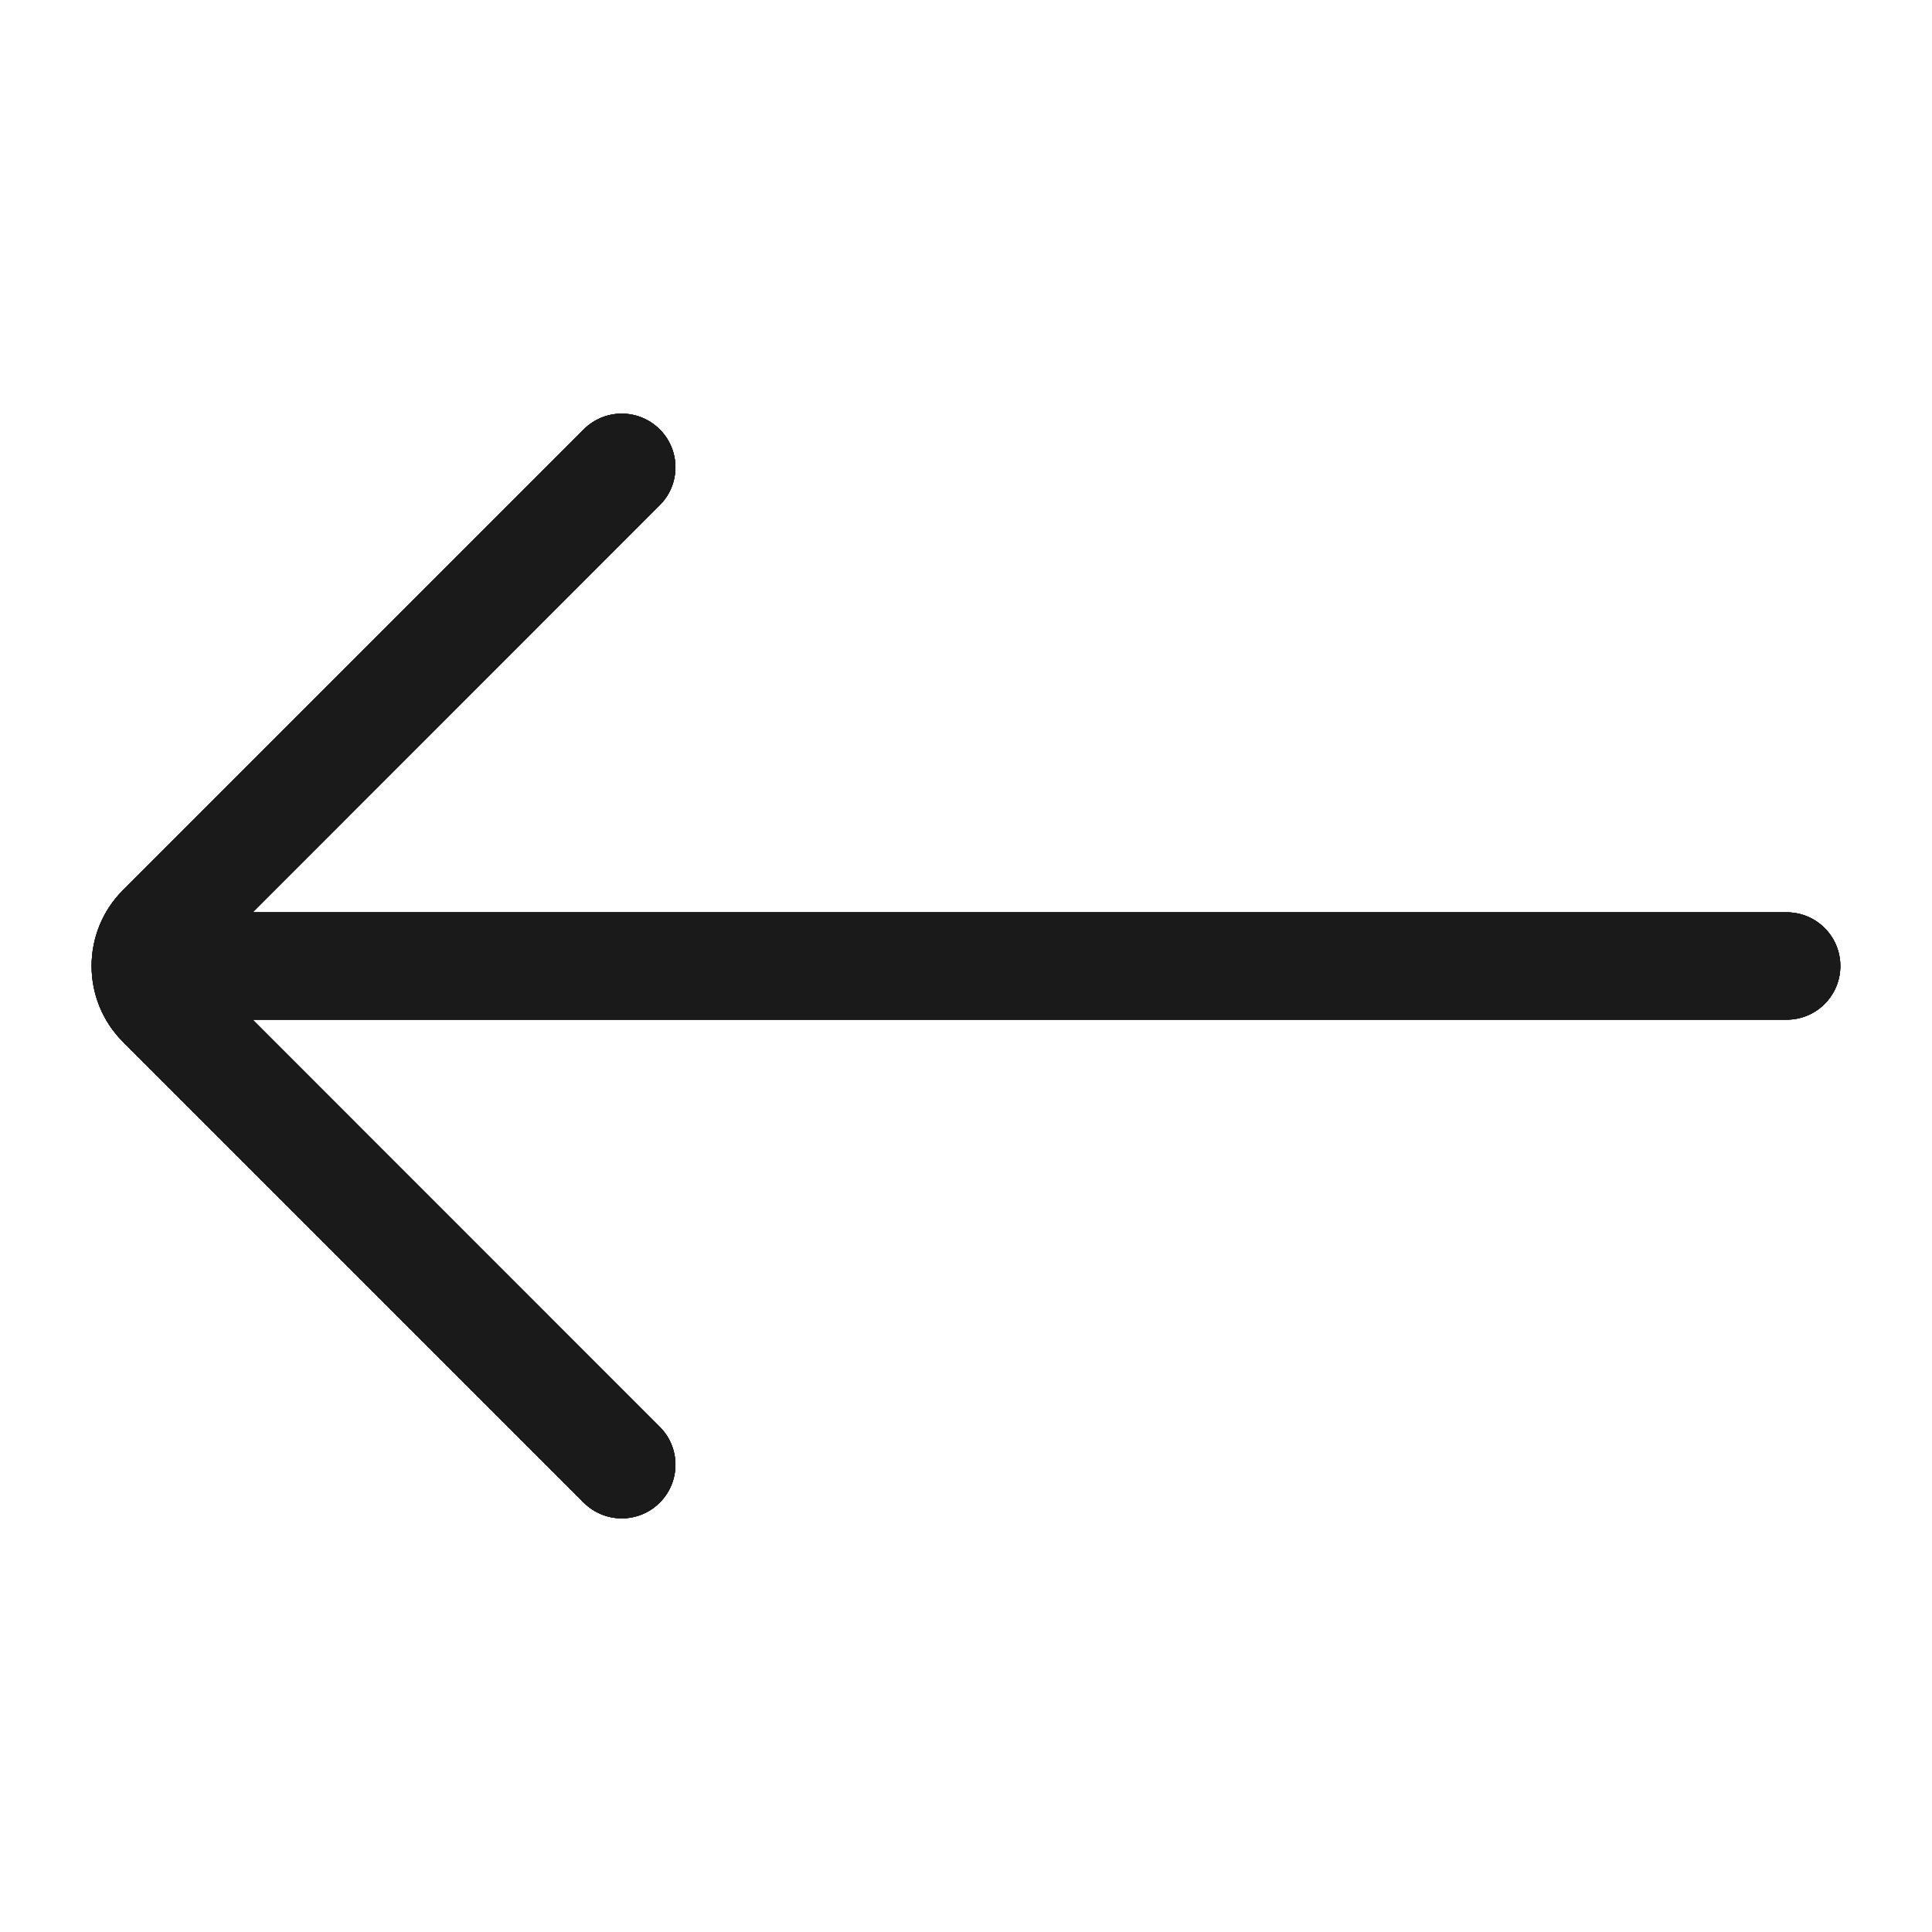 <svg width="18" height="18" viewBox="0 0 18 18" fill="none" xmlns="http://www.w3.org/2000/svg">
<path fill-rule="evenodd" clip-rule="evenodd" d="M6.146 14C5.951 14.195 5.635 14.195 5.439 14L1.146 9.707C0.756 9.317 0.756 8.683 1.146 8.293L5.439 4C5.635 3.805 5.951 3.805 6.146 4C6.342 4.195 6.342 4.512 6.146 4.707L2.354 8.5L16.646 8.5C16.923 8.5 17.146 8.724 17.146 9C17.146 9.276 16.923 9.5 16.646 9.5L2.354 9.5L6.146 13.293C6.342 13.488 6.342 13.805 6.146 14Z" fill="#1A1A1A"/>
<path fill-rule="evenodd" clip-rule="evenodd" d="M6.146 14C5.951 14.195 5.635 14.195 5.439 14L1.146 9.707C0.756 9.317 0.756 8.683 1.146 8.293L5.439 4C5.635 3.805 5.951 3.805 6.146 4C6.342 4.195 6.342 4.512 6.146 4.707L2.354 8.5L16.646 8.5C16.923 8.5 17.146 8.724 17.146 9C17.146 9.276 16.923 9.5 16.646 9.5L2.354 9.5L6.146 13.293C6.342 13.488 6.342 13.805 6.146 14Z" fill="#1A1A1A"/>
<path fill-rule="evenodd" clip-rule="evenodd" d="M6.146 14C5.951 14.195 5.635 14.195 5.439 14L1.146 9.707C0.756 9.317 0.756 8.683 1.146 8.293L5.439 4C5.635 3.805 5.951 3.805 6.146 4C6.342 4.195 6.342 4.512 6.146 4.707L2.354 8.5L16.646 8.5C16.923 8.5 17.146 8.724 17.146 9C17.146 9.276 16.923 9.5 16.646 9.5L2.354 9.5L6.146 13.293C6.342 13.488 6.342 13.805 6.146 14Z" fill="#1A1A1A"/>
<path fill-rule="evenodd" clip-rule="evenodd" d="M6.146 14C5.951 14.195 5.635 14.195 5.439 14L1.146 9.707C0.756 9.317 0.756 8.683 1.146 8.293L5.439 4C5.635 3.805 5.951 3.805 6.146 4C6.342 4.195 6.342 4.512 6.146 4.707L2.354 8.5L16.646 8.5C16.923 8.5 17.146 8.724 17.146 9C17.146 9.276 16.923 9.5 16.646 9.5L2.354 9.5L6.146 13.293C6.342 13.488 6.342 13.805 6.146 14Z" fill="#1A1A1A"/>
</svg>
